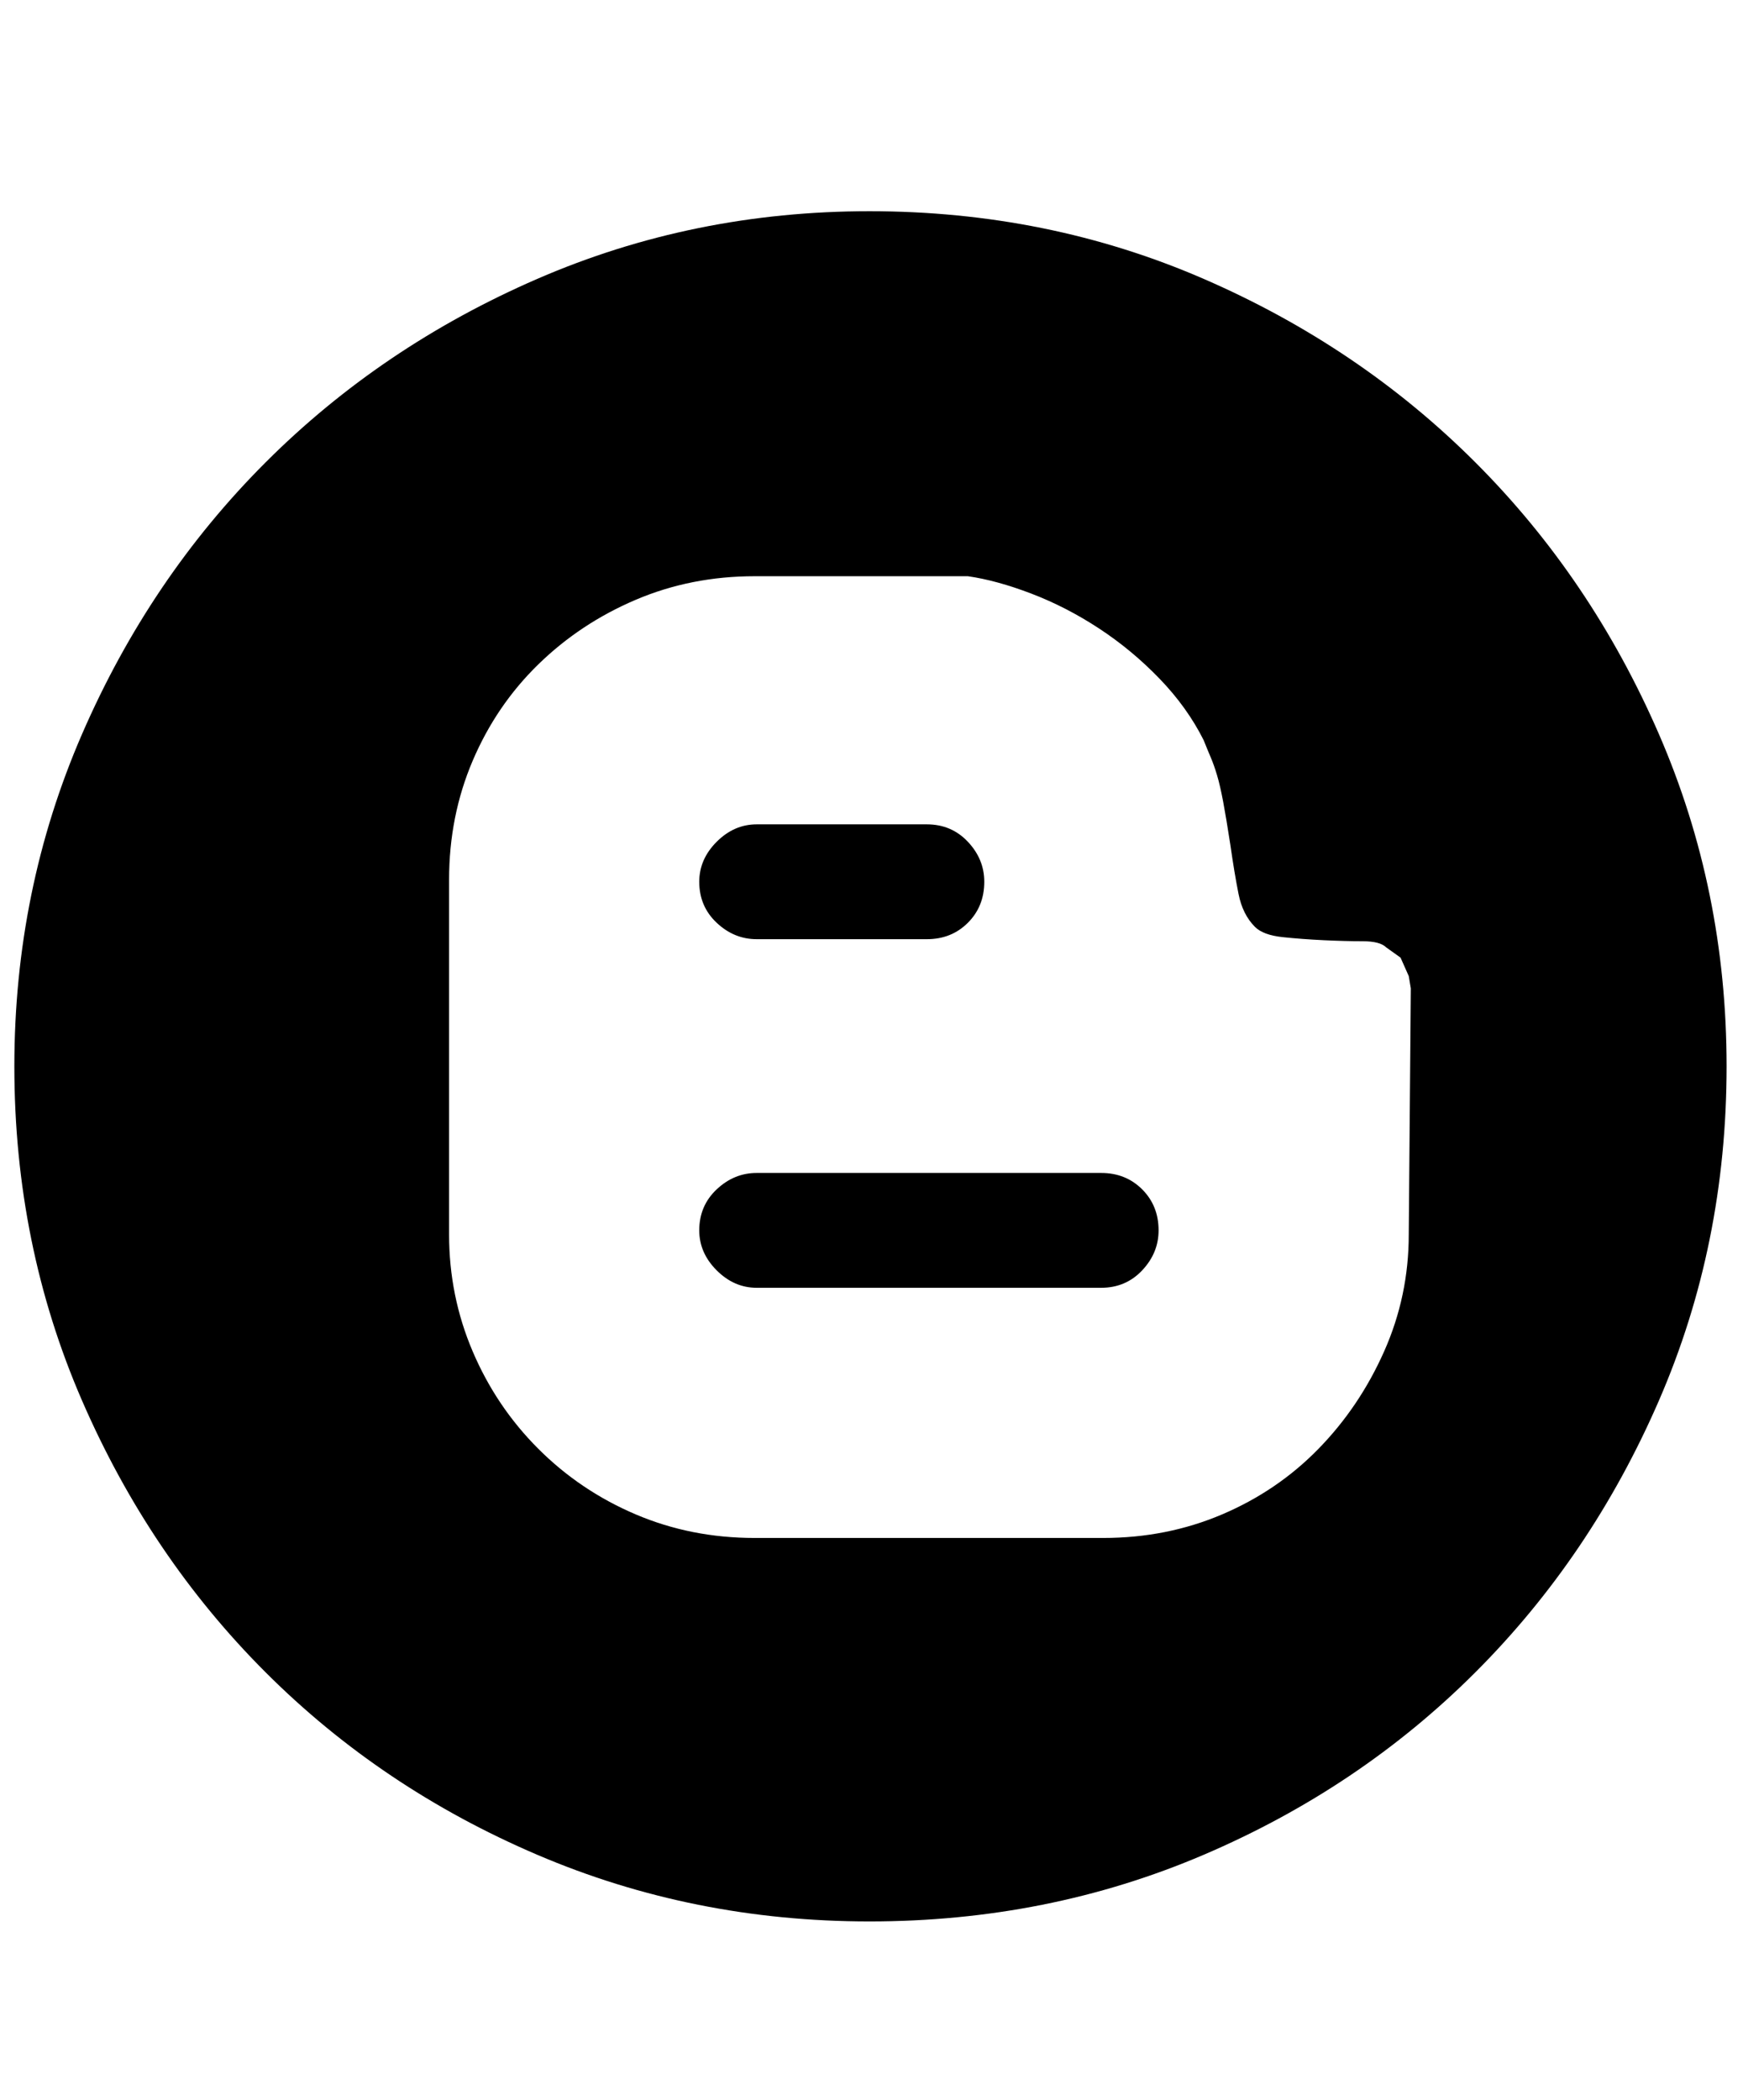 <svg xmlns="http://www.w3.org/2000/svg" viewBox="0 0 425 512"><path d="M184.5 229q-5.5 0-9.75-4t-4.25-10q0-5.5 4.25-9.75t9.75-4.25H226q6 0 10 4.25t4 9.75q0 6-4 10t-10 4h-41.5zm84 57q6 0 10 4t4 10q0 5.5-4 9.75t-10 4.25h-84q-5.5 0-9.75-4.25T170.5 300q0-6 4.25-10t9.75-4h84zM212 51.5q43.5 0 81.5 16.5t66.25 44.75T404.5 179t16.5 81q0 43.5-16.5 81.5t-44.75 66.25-66.25 44.5T212 468.5q-43 0-81-16.25t-66.25-44.5T20 341.5 3.5 260q0-43 16.5-81t44.75-66.25T131 68t81-16.5zM344 241l-.5-3-2-4.5-3.5-2.5q-1.5-1.5-5.75-1.5t-9.5-.25-10-.75T306 226q-3-3-4-8t-2-12q-1-6.5-1.75-10.5t-1.5-6.5-1.5-4.25-1.75-4.25q-4-8-10.75-15T268 153.25t-16.5-8.5-15.5-4.25h-52q-15.5 0-29 5.75T131.25 162t-16 23.5-5.75 29V301q0 15 5.75 28.5t16 23.75 23.75 16 29 5.75h85q15.5 0 29-5.75t23.5-16 16-23.75 6-28.5z"/></svg>